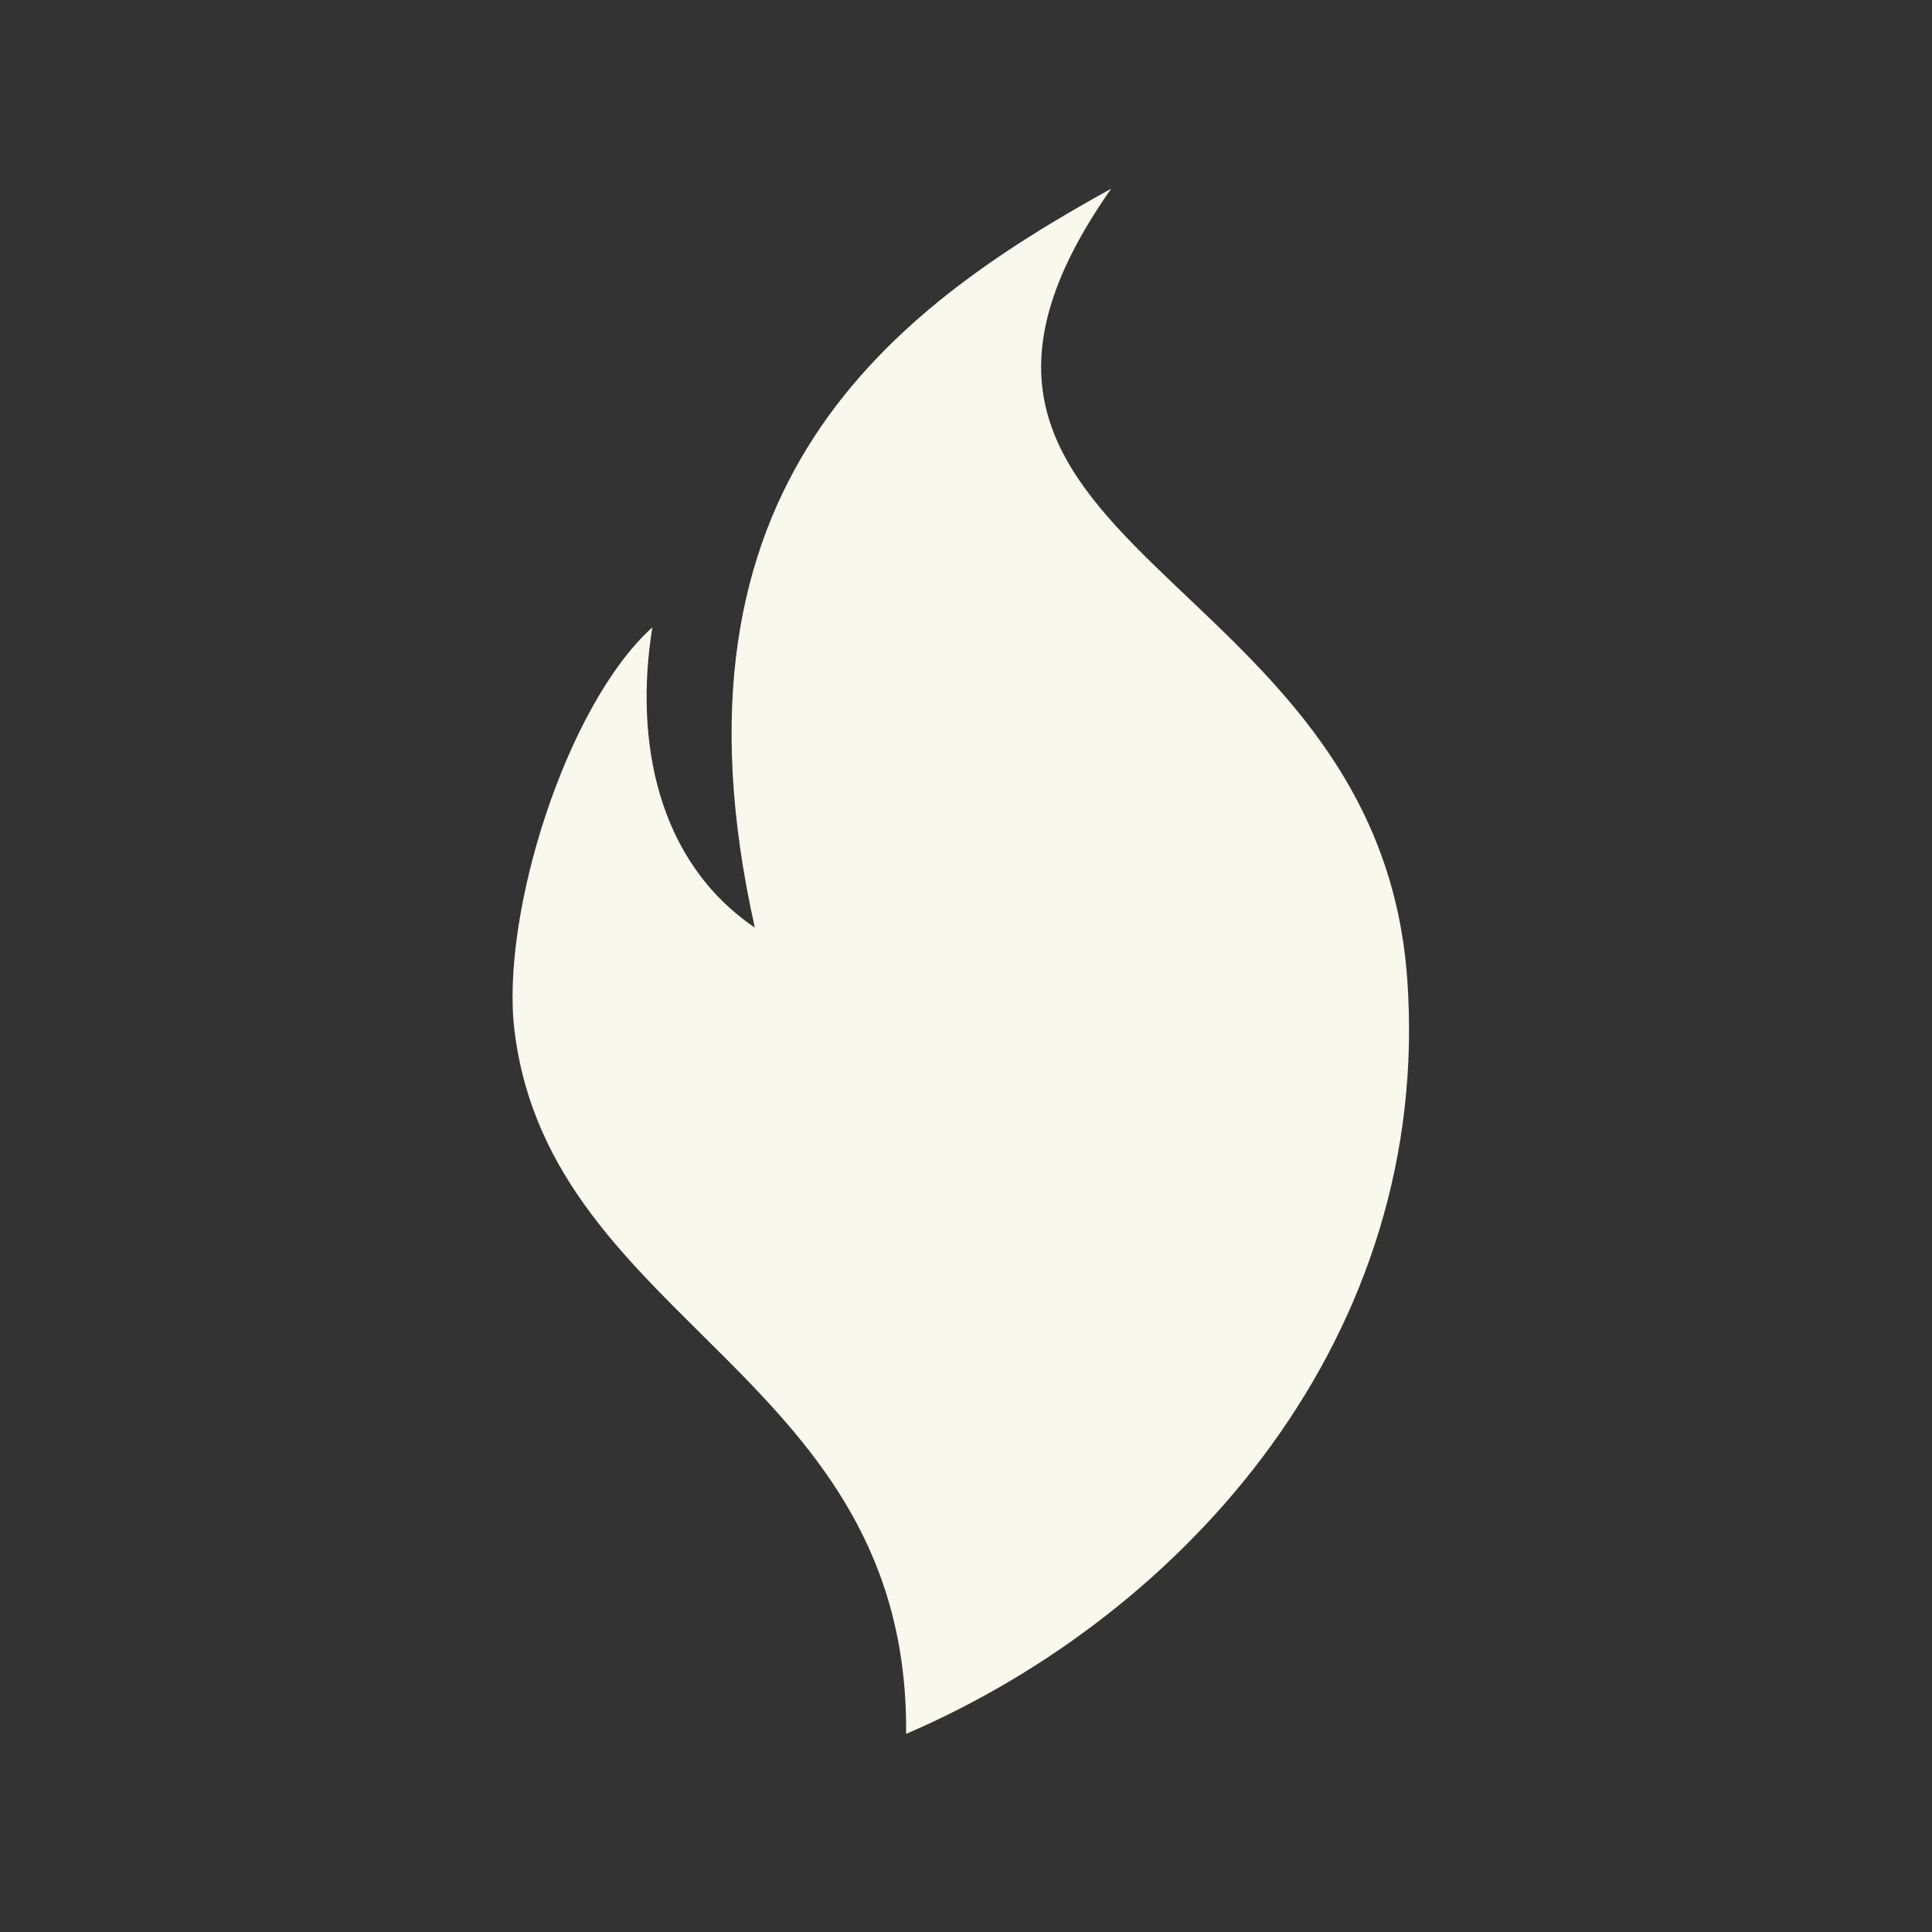 <svg xmlns="http://www.w3.org/2000/svg" version="1.1" xmlns:xlink="http://www.w3.org/1999/xlink" xmlns:svgjs="http://svgjs.dev/svgjs" width="128" height="128" viewBox="0 0 128 128"><rect x="0" y="0" width="128" height="128" fill="#333333" stroke="none"/><g transform="matrix(0.47,0,0,0.47,33.575,12.222)"><svg viewBox="0 0 56 96" data-background-color="#394343" preserveAspectRatio="xMidYMid meet" height="219" width="128" xmlns="http://www.w3.org/2000/svg" xmlns:xlink="http://www.w3.org/1999/xlink"><g id="tight-bounds" transform="matrix(1,0,0,1,0.302,0.26)"><svg viewBox="0 0 55.397 95.481" height="95.481" width="55.397"><g><svg viewBox="0 0 55.397 95.481" height="95.481" width="55.397"><g><svg viewBox="0 0 55.397 95.481" height="95.481" width="55.397"><g id="textblocktransform"><svg viewBox="0 0 55.397 95.481" height="95.481" width="55.397" id="textblock"><g><svg viewBox="0 0 55.397 95.481" height="95.481" width="55.397"><g><svg viewBox="0 0 55.397 95.481" height="95.481" width="55.397"><g><svg xmlns="http://www.w3.org/2000/svg" xmlns:xlink="http://www.w3.org/1999/xlink" version="1.1" x="0" y="0" viewBox="21.679 1 56.858 98" enable-background="new 0 0 100 100" xml:space="preserve" height="95.481" width="55.397" class="icon-icon-0" data-fill-palette-color="accent" id="icon-0"><g fill="#f8f8ec" data-fill-palette-color="accent"><path fill-rule="evenodd" clip-rule="evenodd" d="M30.545 28.822C29.38 36.039 30.875 43.672 37.045 47.863 30.758 19.81 45.756 8.664 59.646 1 43.466 24.046 76.542 24.644 78.423 51.13 80.028 73.71 64.507 91.317 46.639 99 46.845 76.175 24.089 73.067 21.801 54.397 20.905 47.094 25.062 33.766 30.545 28.822" fill="#f8f8ec" data-fill-palette-color="accent"></path></g></svg></g></svg></g></svg></g></svg></g></svg></g></svg></g><defs></defs></svg><rect width="55.397" height="95.481" fill="none" stroke="none" visibility="hidden"></rect></g></svg></g></svg>